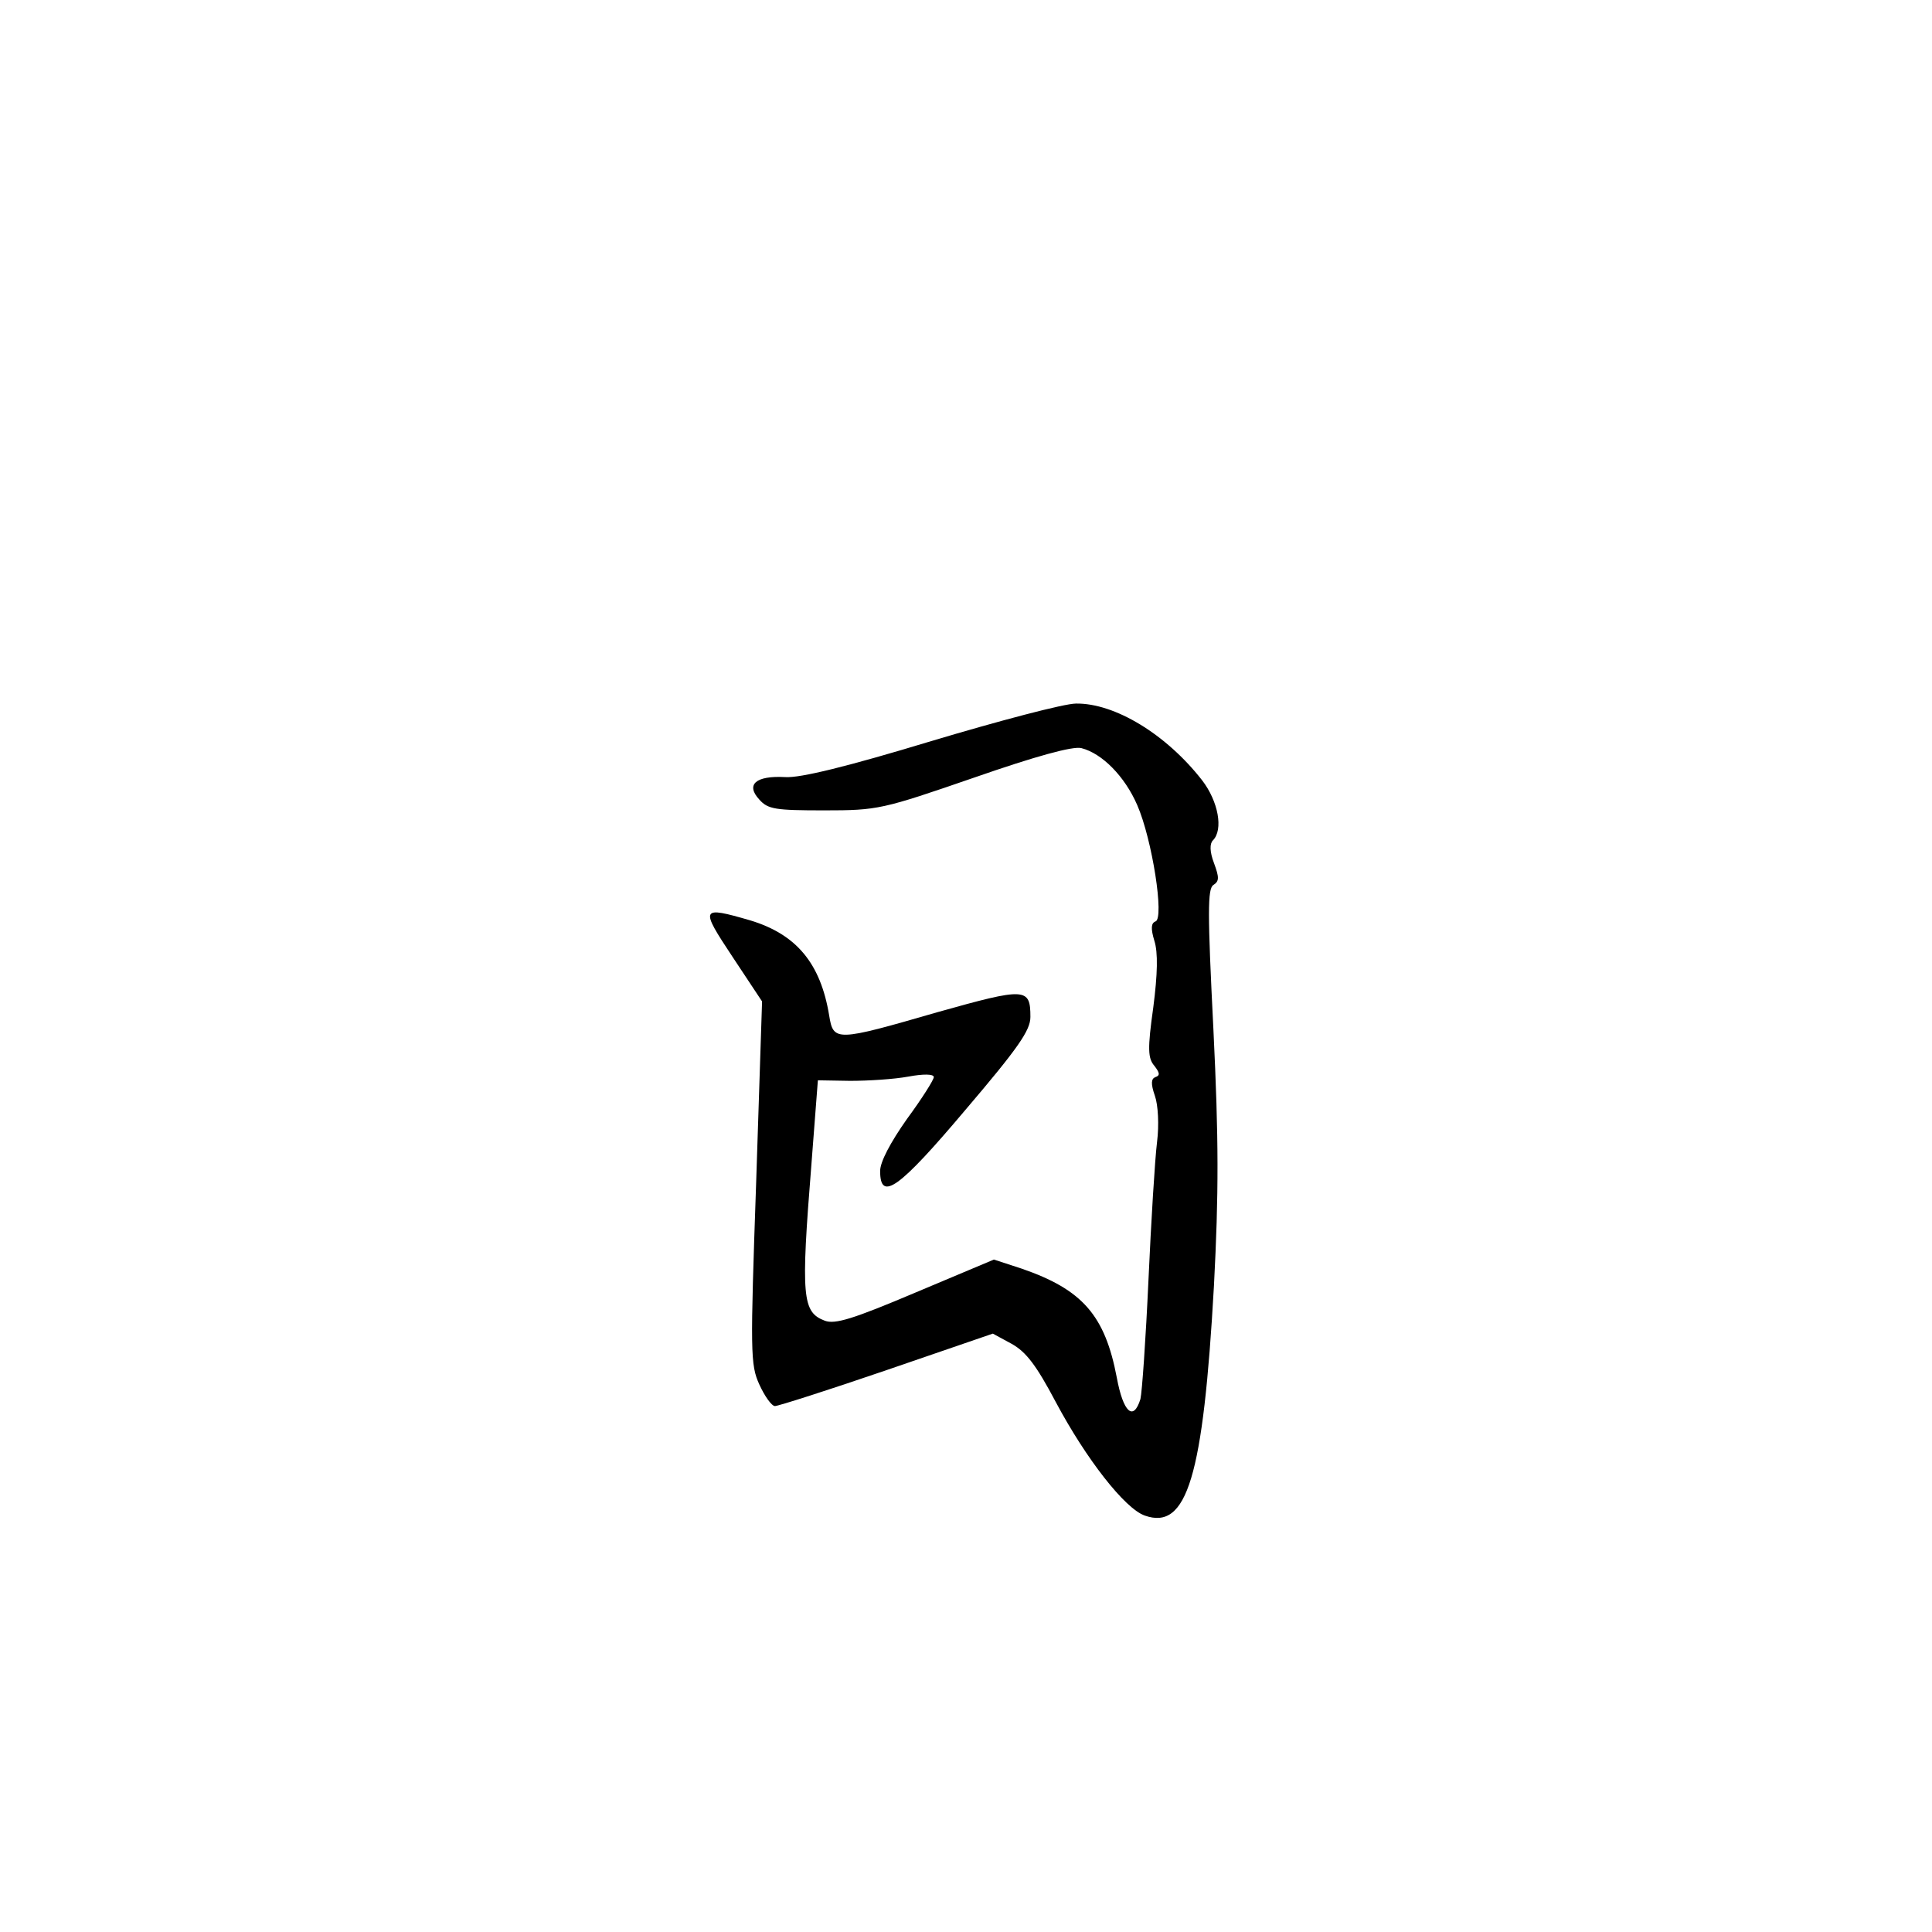 <?xml version="1.0" standalone="no"?>
<!DOCTYPE svg PUBLIC "-//W3C//DTD SVG 20010904//EN"
 "http://www.w3.org/TR/2001/REC-SVG-20010904/DTD/svg10.dtd">
<svg version="1.0" xmlns="http://www.w3.org/2000/svg"
 width="360pt" height="360pt" viewBox="0 0 360 360"
 preserveAspectRatio="xMidYMid meet">
<g transform="translate(0,360) scale(0.1,-0.1)"
fill="#000000" stroke="none">
<path d="M1735 2219 c-155 -47 -244 -69 -272 -67 -55 3 -74 -14 -48 -42 16
-18 30 -20 121 -20 100 0 108 2 279 61 115 40 184 59 200 55 39 -10 81 -53
104 -106 28 -64 51 -212 34 -217 -8 -3 -9 -13 -2 -36 7 -22 6 -62 -2 -124 -11
-78 -10 -95 2 -109 10 -13 11 -18 2 -21 -8 -3 -9 -12 -1 -35 6 -17 8 -54 4
-86 -4 -32 -11 -147 -16 -257 -5 -110 -12 -210 -15 -222 -13 -42 -32 -25 -44
40 -22 116 -64 164 -177 203 l-52 17 -145 -61 c-118 -50 -151 -60 -170 -53
-42 16 -45 43 -25 292 l12 156 60 -1 c34 0 82 3 109 8 27 5 47 5 47 -1 0 -5
-22 -40 -50 -78 -31 -44 -50 -80 -50 -97 0 -58 35 -33 159 114 98 115 121 148
121 173 0 55 -9 55 -173 9 -190 -55 -194 -55 -202 -6 -16 97 -61 151 -147 177
-93 27 -94 24 -33 -68 l55 -83 -11 -337 c-11 -317 -11 -340 6 -377 10 -22 23
-40 29 -40 6 0 100 30 208 67 l198 68 35 -19 c27 -15 46 -40 82 -108 57 -107
129 -199 166 -212 79 -28 109 72 129 428 9 173 9 272 -1 478 -11 218 -11 262
0 269 11 7 11 14 1 41 -8 21 -8 36 -2 42 20 20 10 73 -20 112 -67 86 -163 144
-235 143 -22 0 -143 -32 -270 -70z"/>
</g>
</svg>
